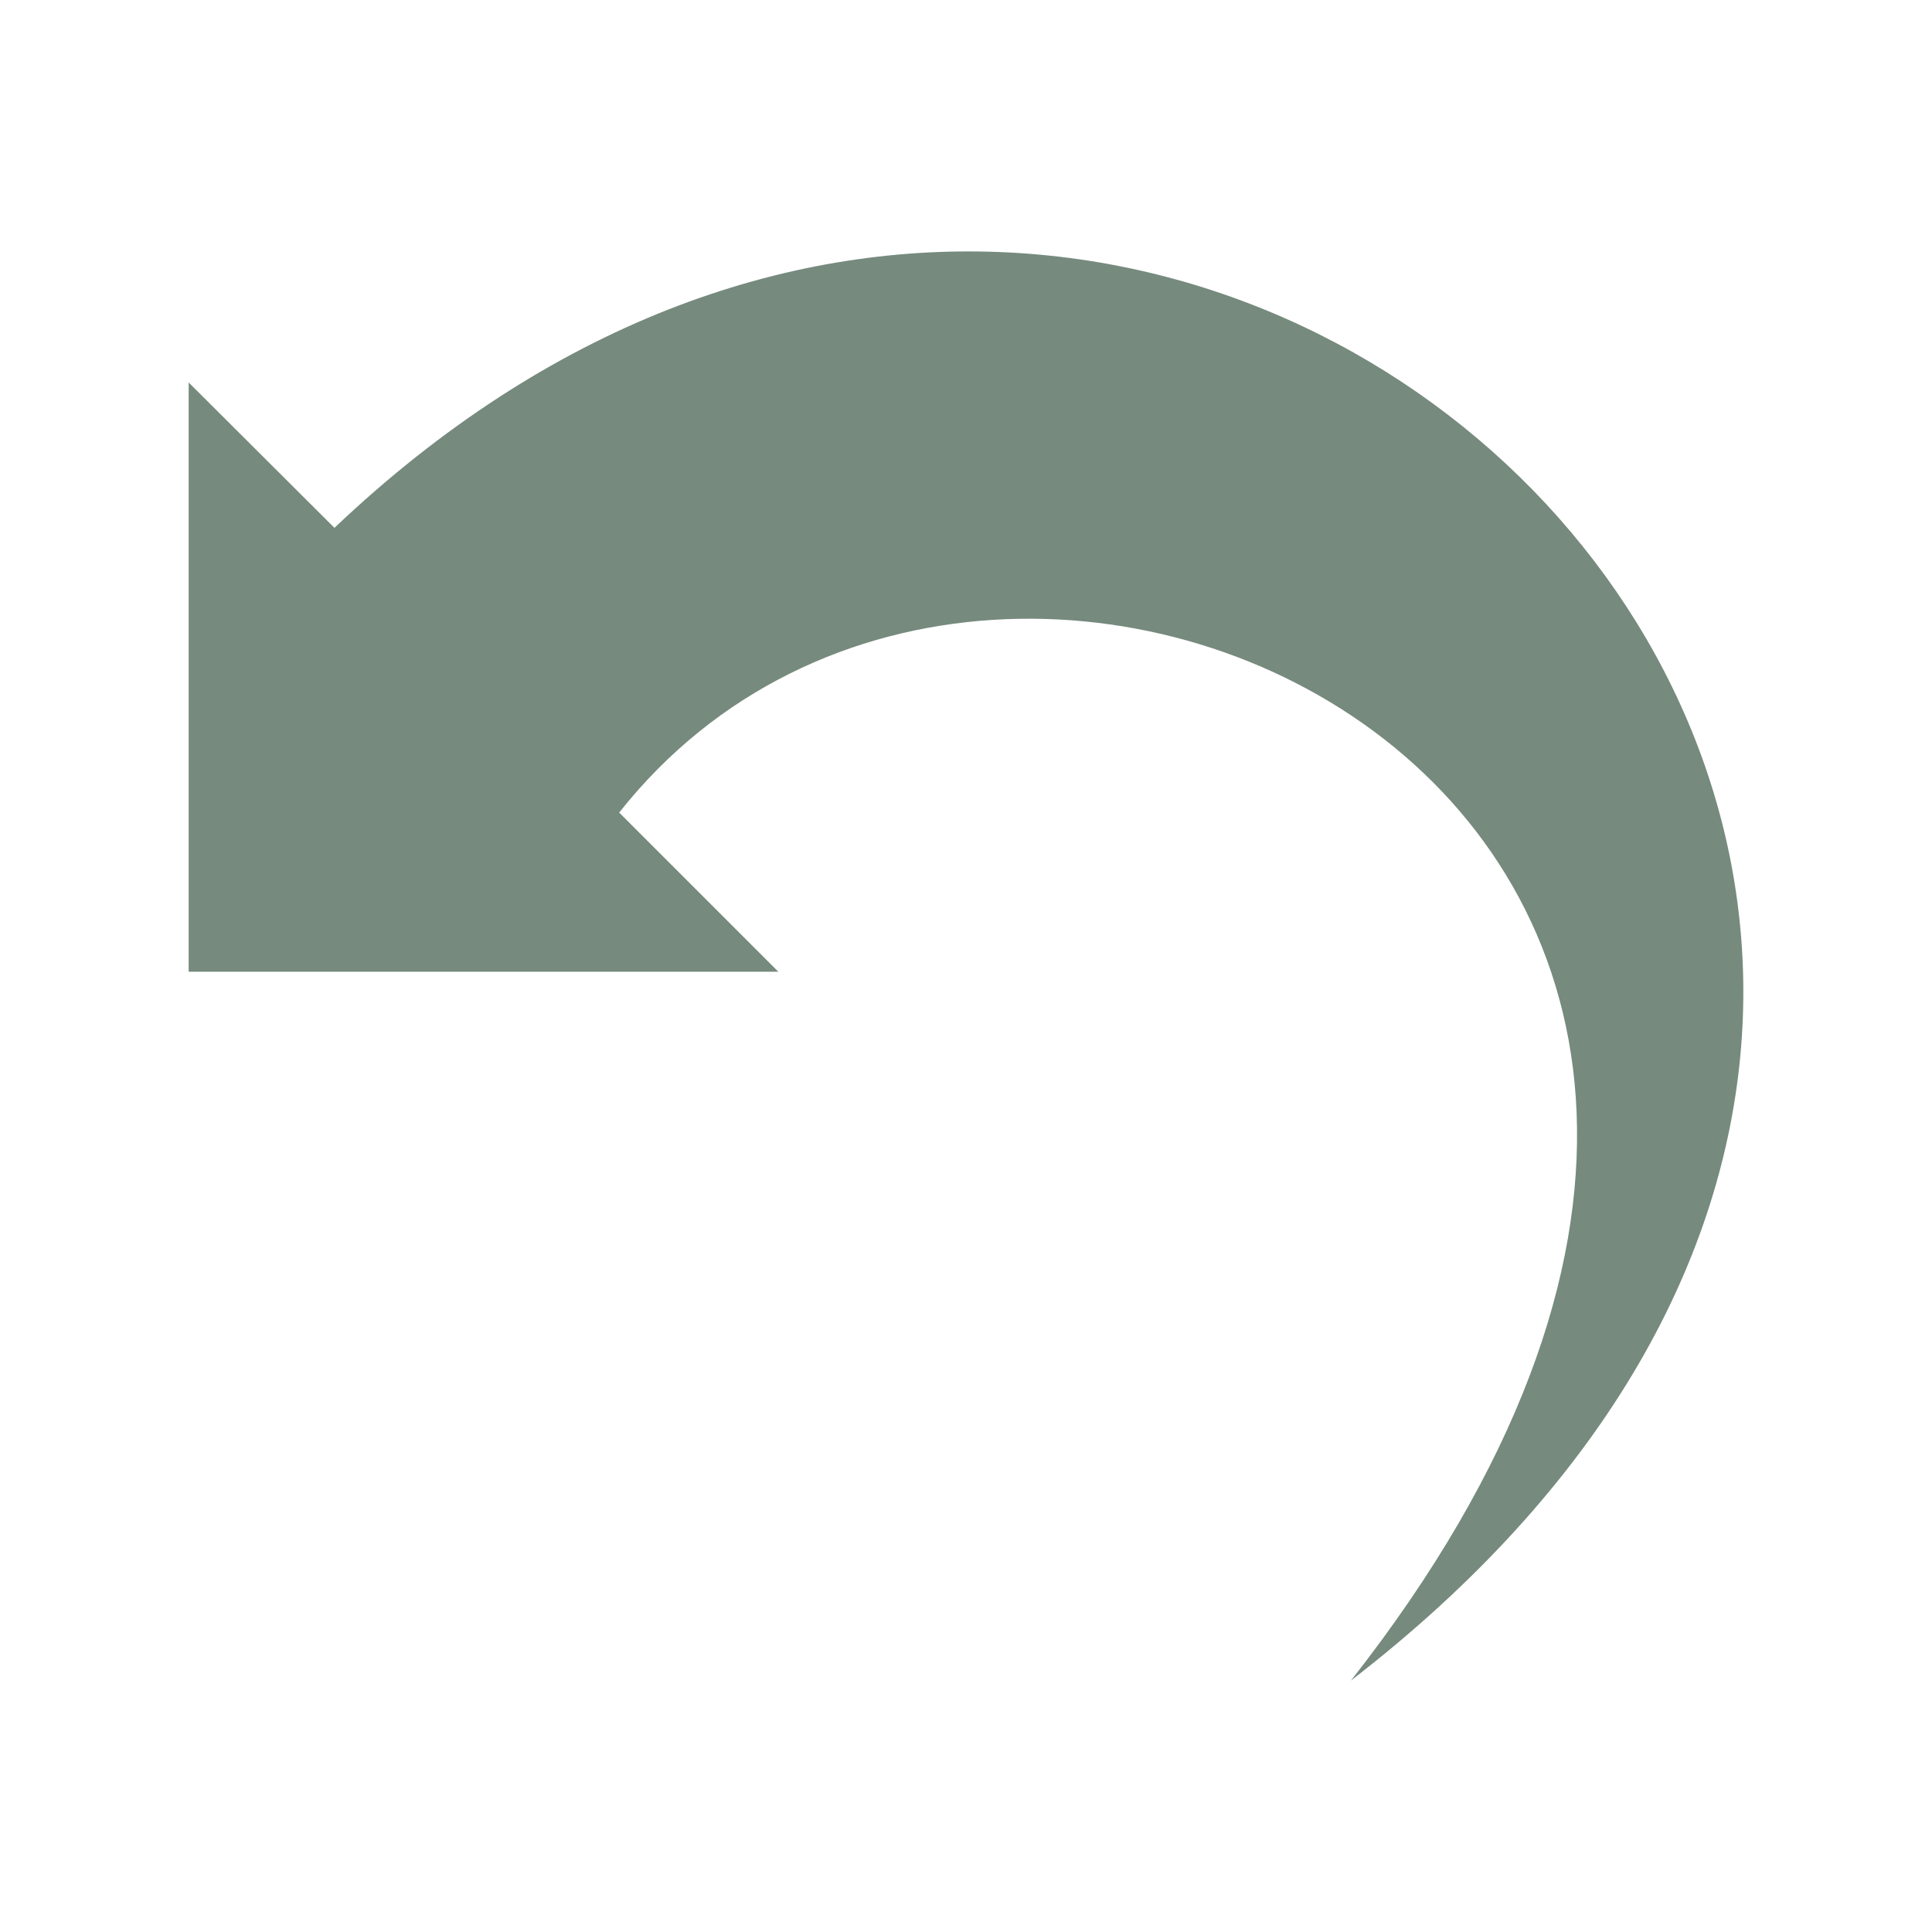 <svg xmlns="http://www.w3.org/2000/svg" width="512" height="512" viewBox="0 0 512 512"><path fill="#768A7E" d="M358.015 445.368C537.295 217.01 266.97 85.223 164.09 215.34l42.176 42.176H50V101.363l38.633 38.52c228.97-217.437 537.426 98.66 269.382 305.485z"/></svg>